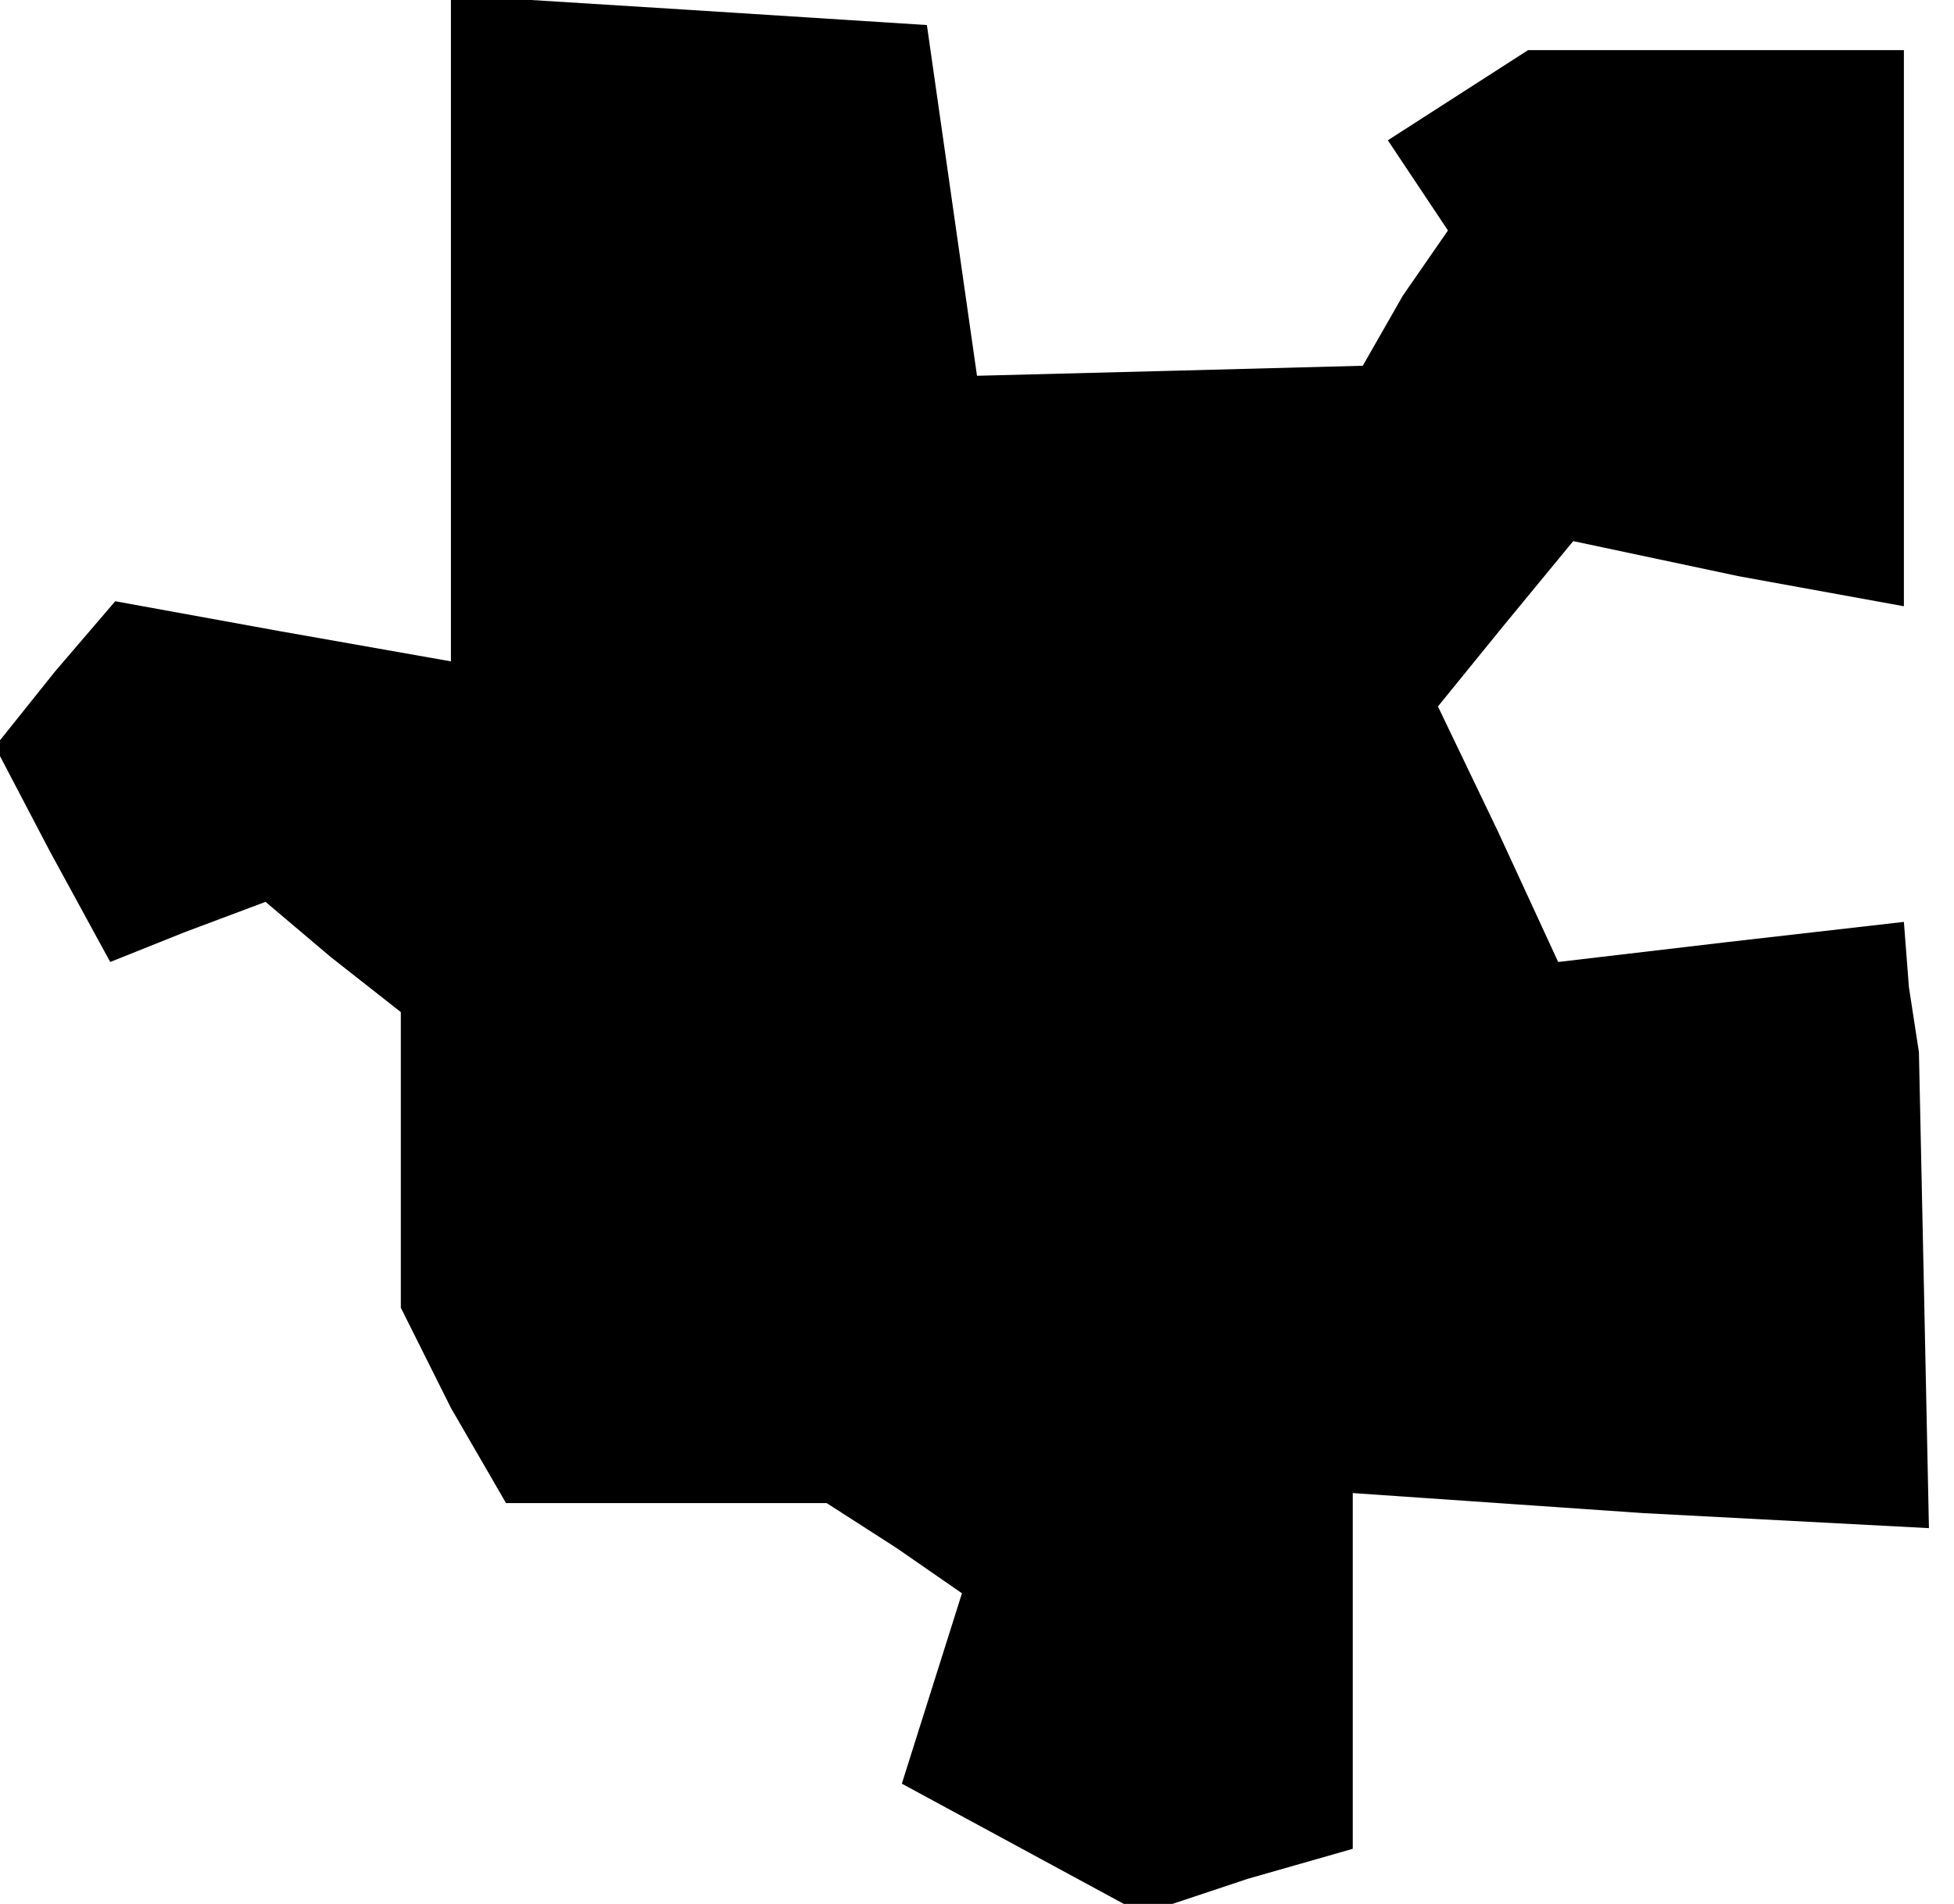 <?xml version="1.0" standalone="no"?>
<!DOCTYPE svg PUBLIC "-//W3C//DTD SVG 20010904//EN"
 "http://www.w3.org/TR/2001/REC-SVG-20010904/DTD/svg10.dtd">
<svg version="1.0" xmlns="http://www.w3.org/2000/svg"
 width="39pt" height="38pt" viewBox="0 0 39 38"
 preserveAspectRatio="xMidYMid meet">
<g transform="translate(0,38) scale(0.1,-0.1)"
fill="#000000" stroke="none">
<path d="M90 314 l0 -66 -34 6 -33 6 -12 -14 -12 -15 11 -21 12 -22 15 6 16 6
13 -11 14 -11 0 -30 0 -29 10 -20 11 -19 32 0 32 0 14 -9 13 -9 -6 -19 -6 -19
24 -13 24 -13 21 7 21 6 0 36 0 35 58 -4 57 -3 -1 48 -1 47 -2 13 -1 13 -35
-4 -34 -4 -12 26 -12 25 13 16 14 17 33 -7 33 -6 0 56 0 55 -37 0 -38 0 -14
-9 -14 -9 6 -9 6 -9 -9 -13 -8 -14 -38 -1 -39 -1 -5 35 -5 35 -47 3 -48 3 0
-67z"/>
</g>
</svg>
